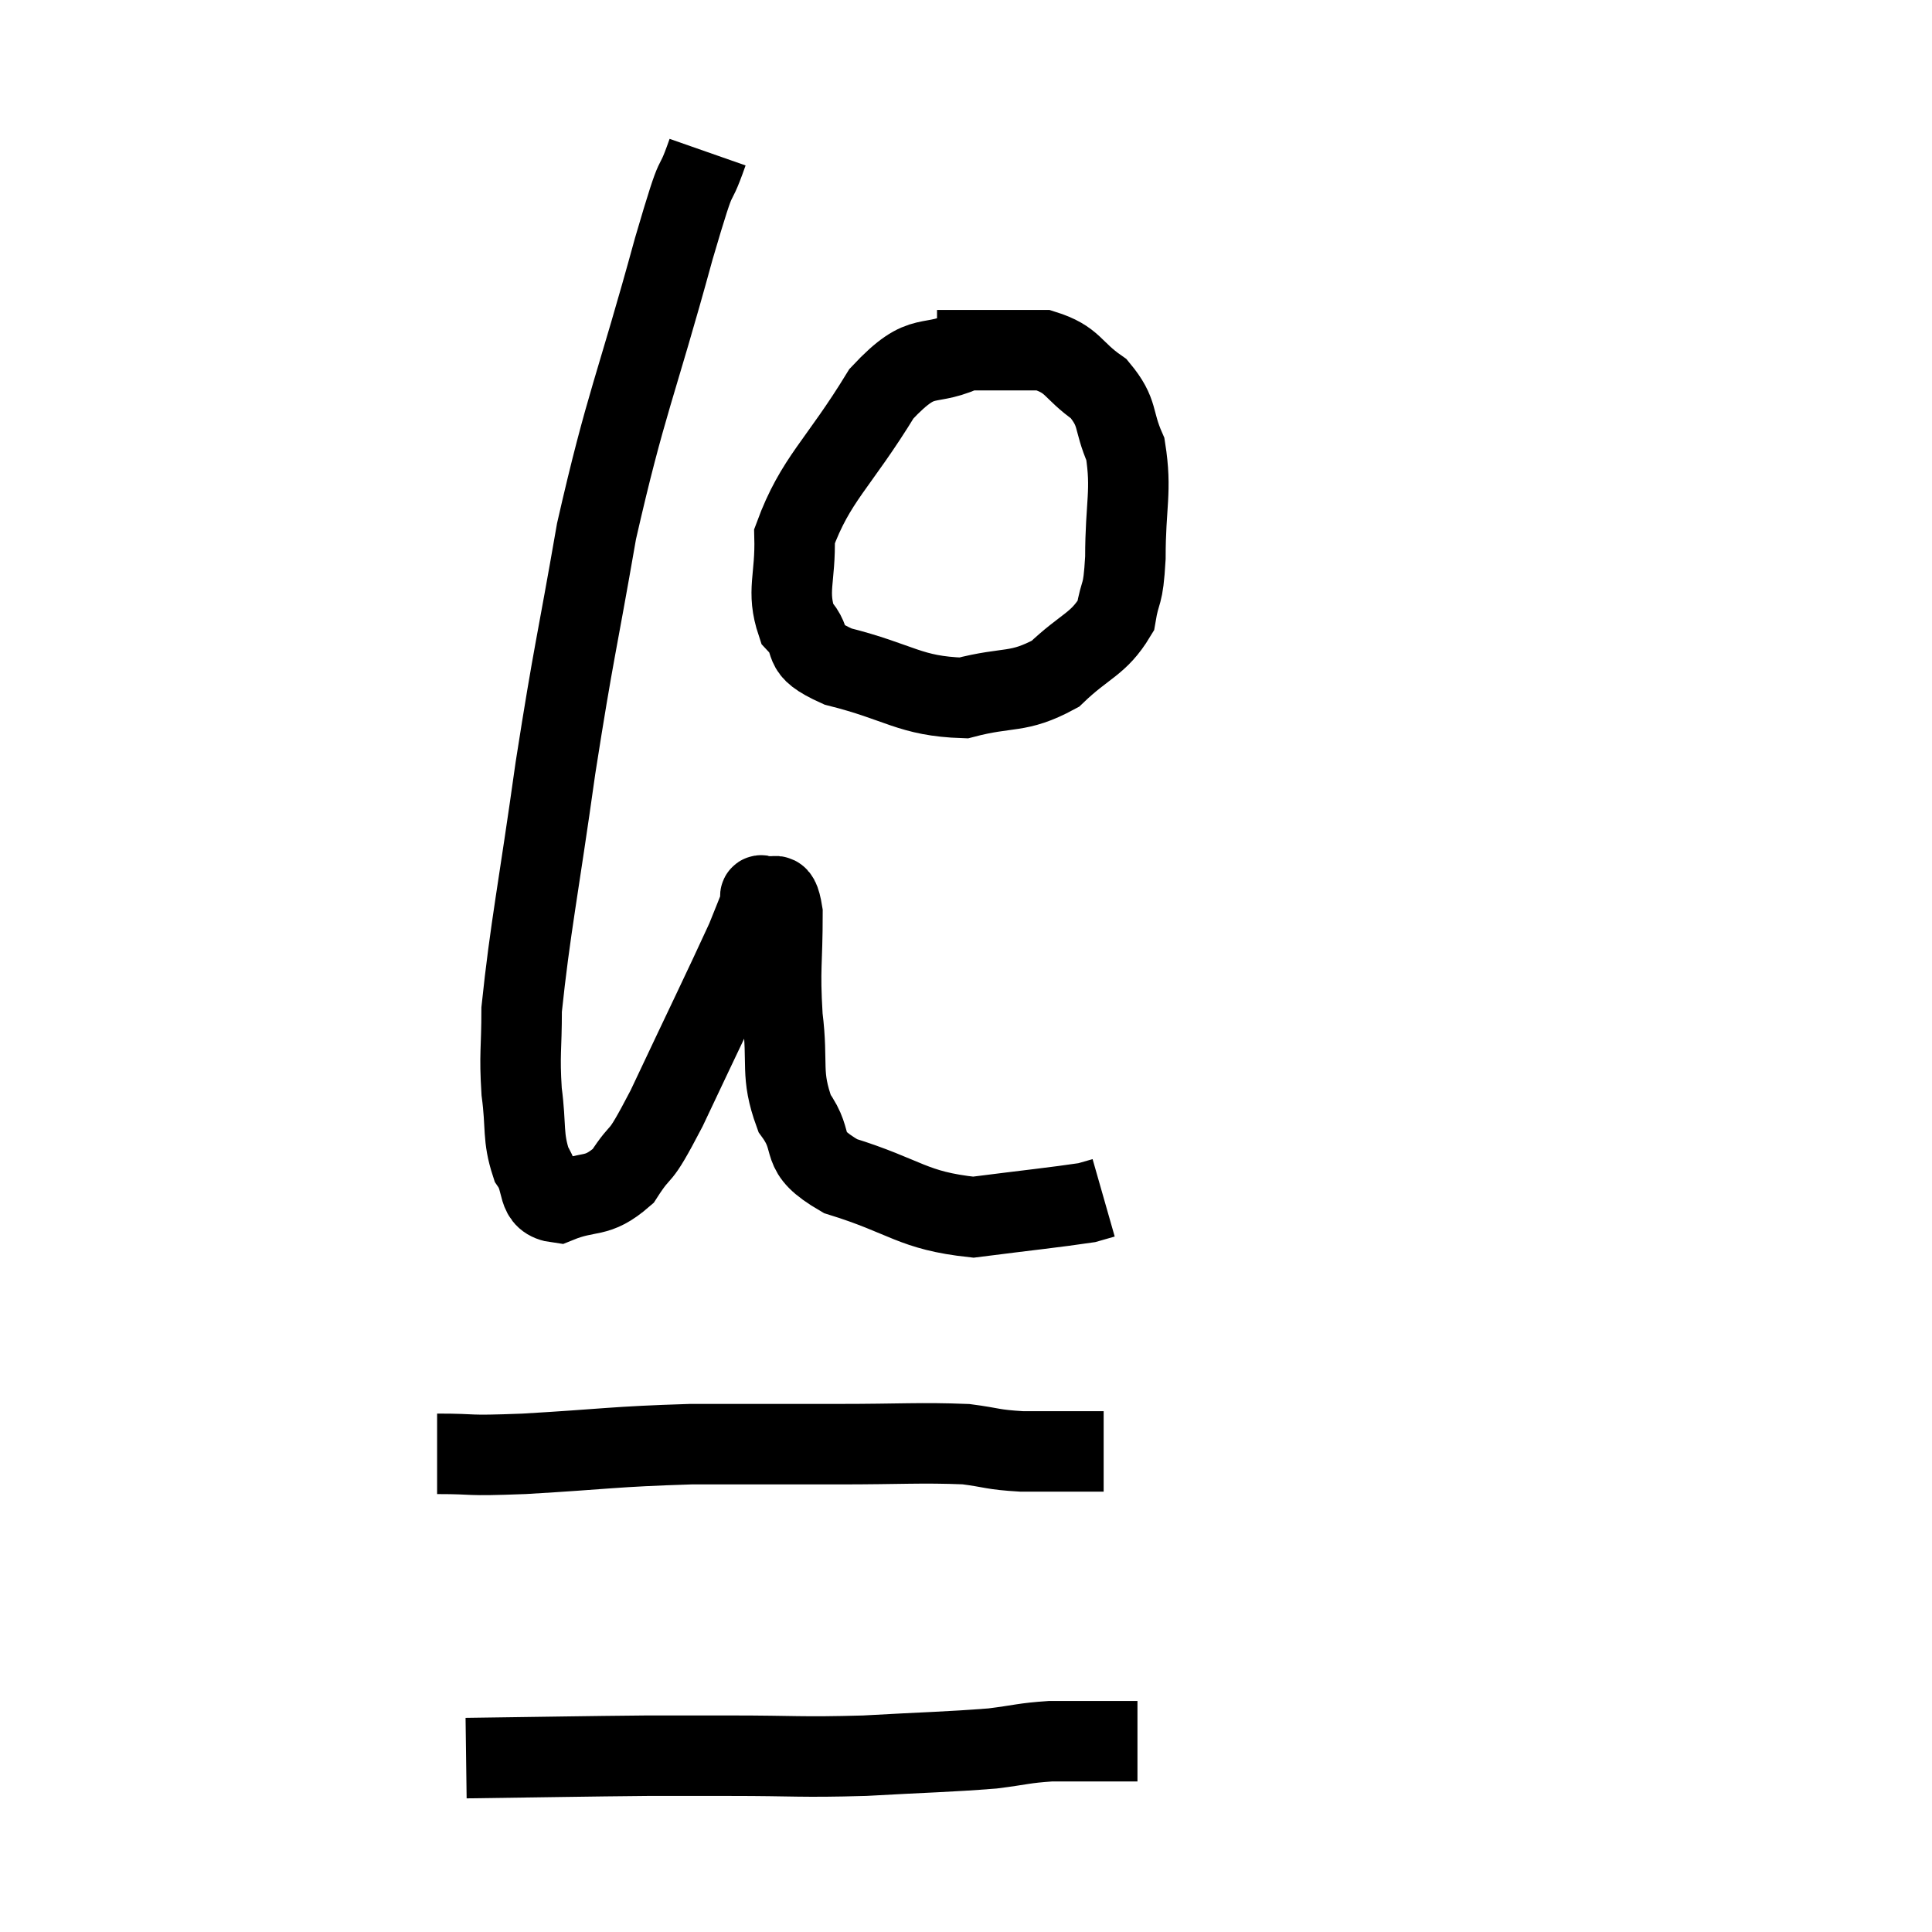 <svg width="48" height="48" viewBox="0 0 48 48" xmlns="http://www.w3.org/2000/svg"><path d="M 17.58 3.78 C 17.16 4.98, 17.43 3.825, 16.74 6.18 C 15.78 9.69, 15.555 9.975, 14.82 13.2 C 14.31 16.14, 14.265 16.11, 13.8 19.08 C 13.38 22.08, 13.17 23.07, 12.96 25.08 C 12.96 26.1, 12.9 26.16, 12.96 27.12 C 13.08 28.02, 12.975 28.23, 13.2 28.92 C 13.53 29.4, 13.29 29.805, 13.86 29.88 C 14.67 29.55, 14.805 29.805, 15.48 29.22 C 16.02 28.38, 15.795 29.01, 16.56 27.54 C 17.55 25.44, 17.955 24.615, 18.54 23.34 C 18.72 22.89, 18.795 22.71, 18.9 22.44 C 18.93 22.35, 18.825 22.2, 18.96 22.26 C 19.2 22.47, 19.32 21.93, 19.44 22.68 C 19.44 23.97, 19.365 24.015, 19.44 25.26 C 19.59 26.46, 19.38 26.67, 19.74 27.66 C 20.31 28.44, 19.77 28.575, 20.88 29.22 C 22.53 29.73, 22.65 30.075, 24.18 30.24 C 25.59 30.06, 26.19 30, 27 29.88 C 27.21 29.82, 27.315 29.79, 27.42 29.76 L 27.42 29.76" fill="none" stroke="black" stroke-width="2"></path><path d="M 24.12 8.64 C 23.01 9.21, 22.995 8.61, 21.9 9.78 C 20.82 11.55, 20.265 11.895, 19.74 13.32 C 19.77 14.4, 19.53 14.67, 19.8 15.48 C 20.31 16.02, 19.785 16.095, 20.82 16.56 C 22.38 16.95, 22.59 17.295, 23.94 17.34 C 25.08 17.04, 25.275 17.25, 26.22 16.74 C 26.97 16.02, 27.285 16.02, 27.72 15.3 C 27.84 14.58, 27.9 14.895, 27.96 13.86 C 27.96 12.51, 28.125 12.21, 27.96 11.16 C 27.63 10.41, 27.81 10.275, 27.3 9.66 C 26.61 9.18, 26.685 8.94, 25.92 8.7 C 25.08 8.7, 24.9 8.7, 24.24 8.7 C 23.76 8.7, 23.52 8.7, 23.28 8.7 L 23.28 8.7" fill="none" stroke="black" stroke-width="2"></path><path d="M 10.86 36.12 C 11.94 36.12, 11.445 36.18, 13.02 36.12 C 15.09 36, 15.21 35.94, 17.16 35.88 C 18.99 35.88, 19.11 35.88, 20.82 35.88 C 22.41 35.88, 22.86 35.835, 24 35.88 C 24.69 35.97, 24.63 36.015, 25.38 36.06 C 26.19 36.06, 26.49 36.06, 27 36.06 L 27.42 36.06" fill="none" stroke="black" stroke-width="2"></path><path d="M 11.58 43.68 C 13.83 43.65, 14.445 43.635, 16.08 43.62 C 17.1 43.62, 16.77 43.62, 18.12 43.62 C 19.8 43.62, 19.845 43.665, 21.48 43.62 C 23.07 43.53, 23.505 43.53, 24.66 43.44 C 25.38 43.35, 25.425 43.305, 26.1 43.26 C 26.73 43.26, 26.82 43.26, 27.36 43.26 C 27.81 43.26, 28.035 43.26, 28.26 43.26 L 28.26 43.26" fill="none" stroke="black" stroke-width="2"></path></svg>
